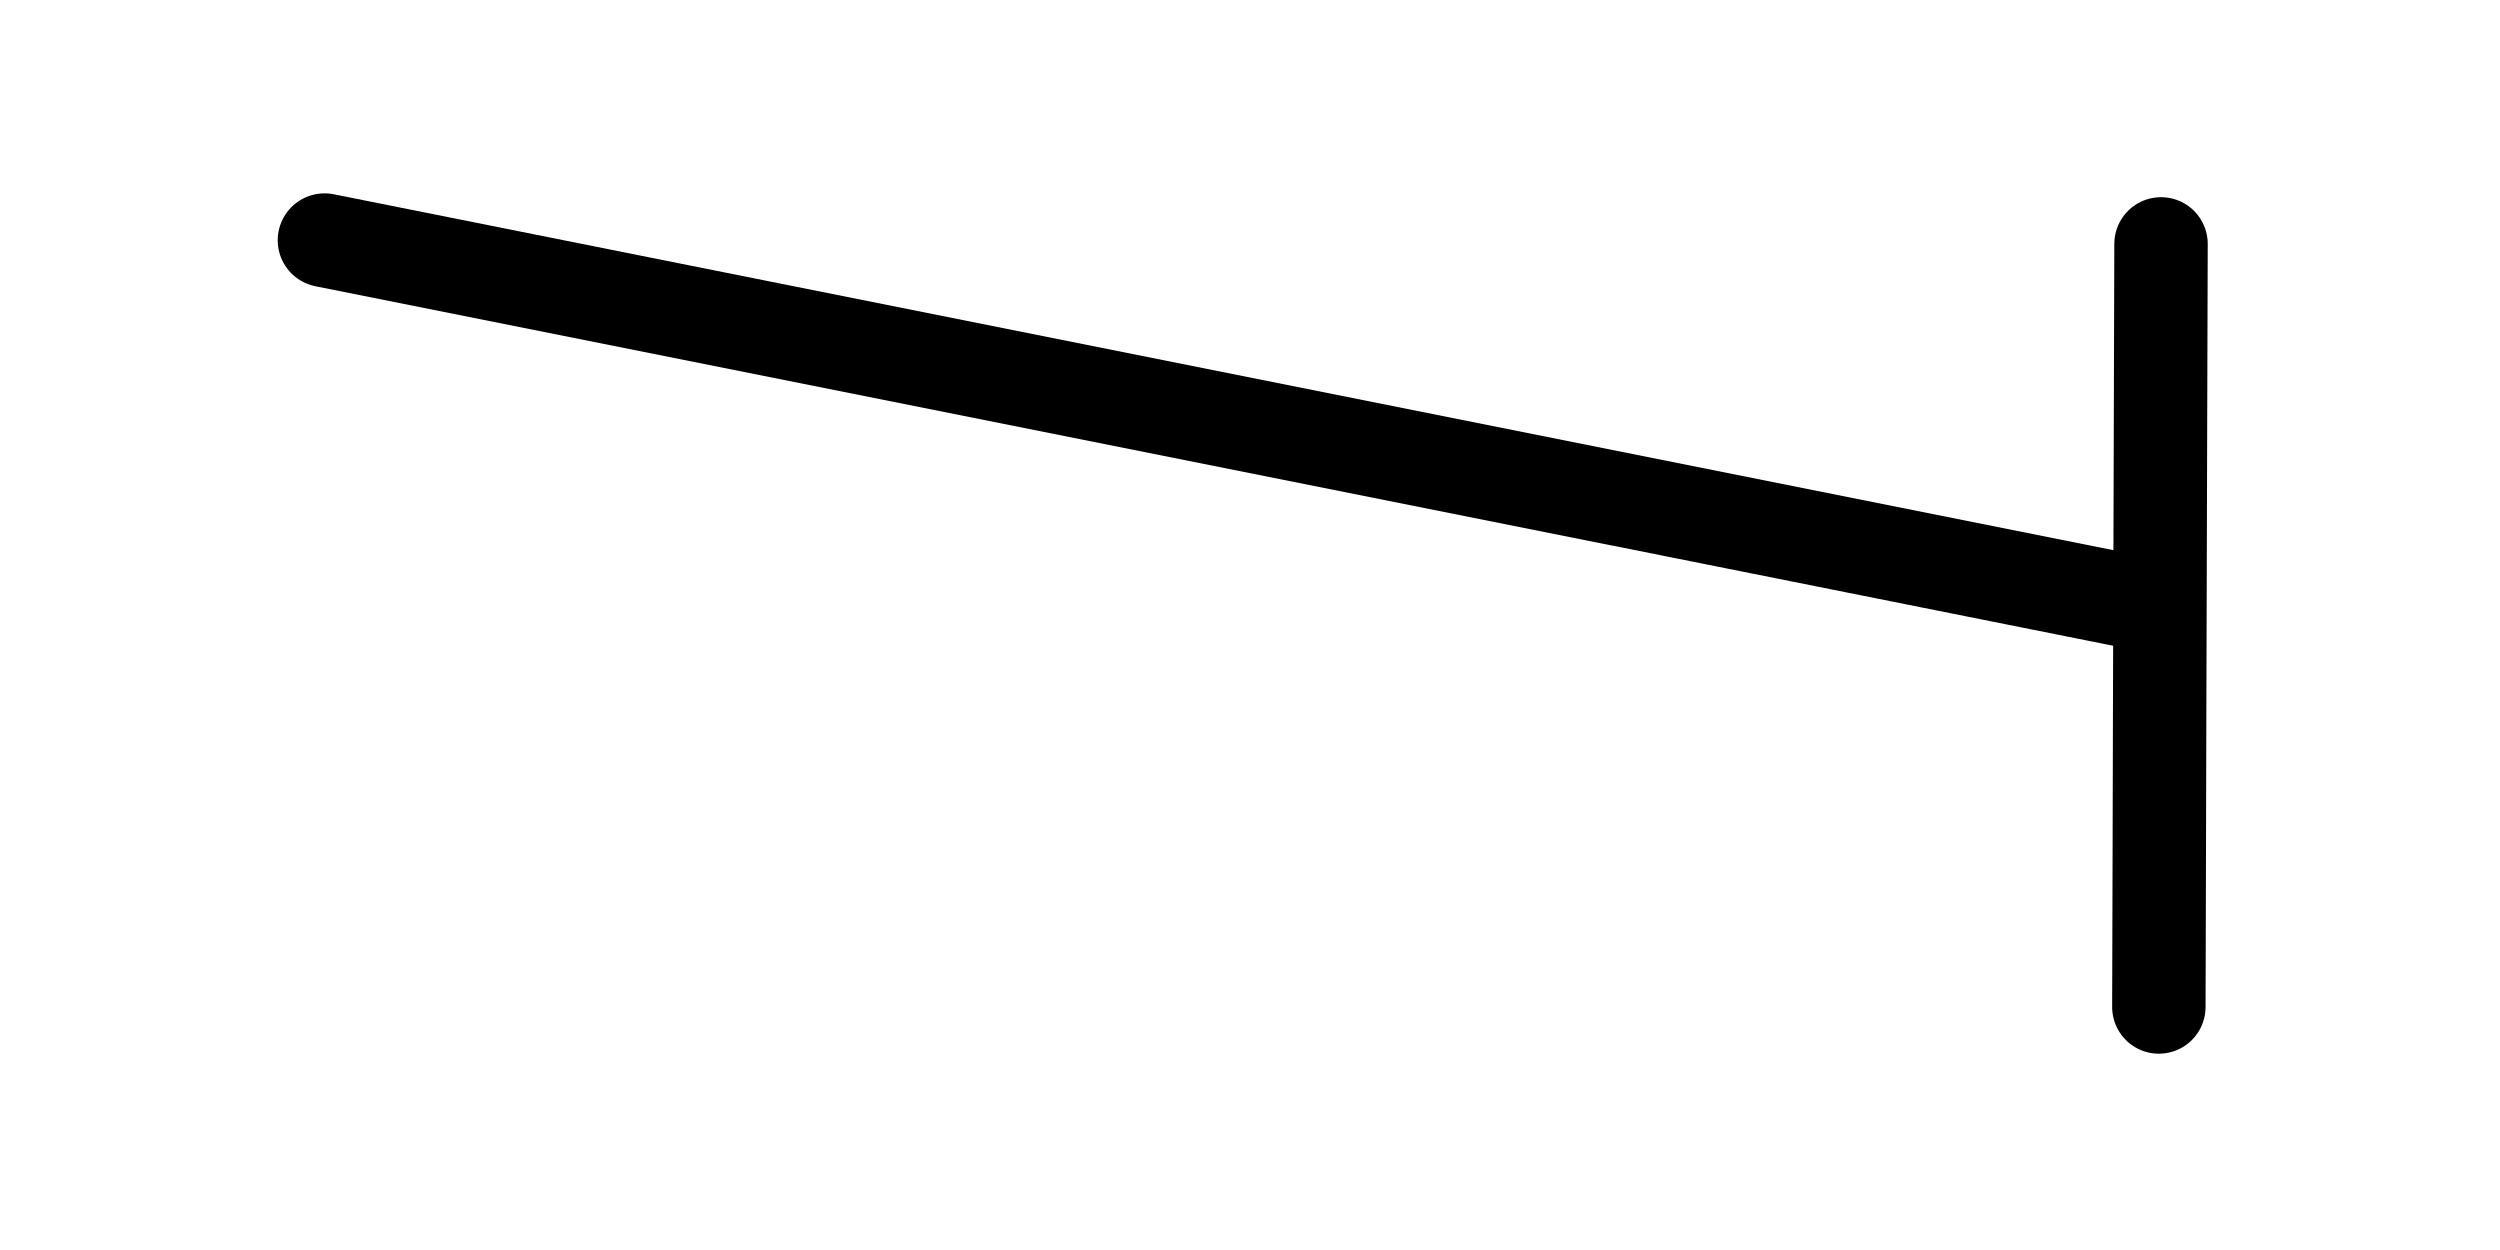 <?xml version="1.0" encoding="UTF-8" standalone="no"?>
<!-- Created with Inkscape (http://www.inkscape.org/) -->

<svg
   width="96"
   height="48"
   viewBox="0 0 25.4 12.7"
   version="1.1"
   id="svg1"
   xmlns="http://www.w3.org/2000/svg"
   xmlns:svg="http://www.w3.org/2000/svg">
  <defs
     id="defs1" />
  <g
     id="layer2">
    <g
       id="layer2-2"
       transform="translate(-0.075,-0.013)">
      <path
         style="fill:none;stroke:#000000;stroke-width:0.949;stroke-linecap:round;stroke-linejoin:miter;stroke-dasharray:none;stroke-opacity:1"
         d="m 22.031,2.491 -0.014,4.779 -0.004,1.57 -0.004,1.404"
         id="path1" />
      <path
         style="fill:none;stroke:#000000;stroke-width:0.953;stroke-linecap:round;stroke-linejoin:miter;stroke-dasharray:none;stroke-opacity:1"
         d="M 21.73,6.125 3.373,2.454"
         id="path2" />
    </g>
  </g>
</svg>
